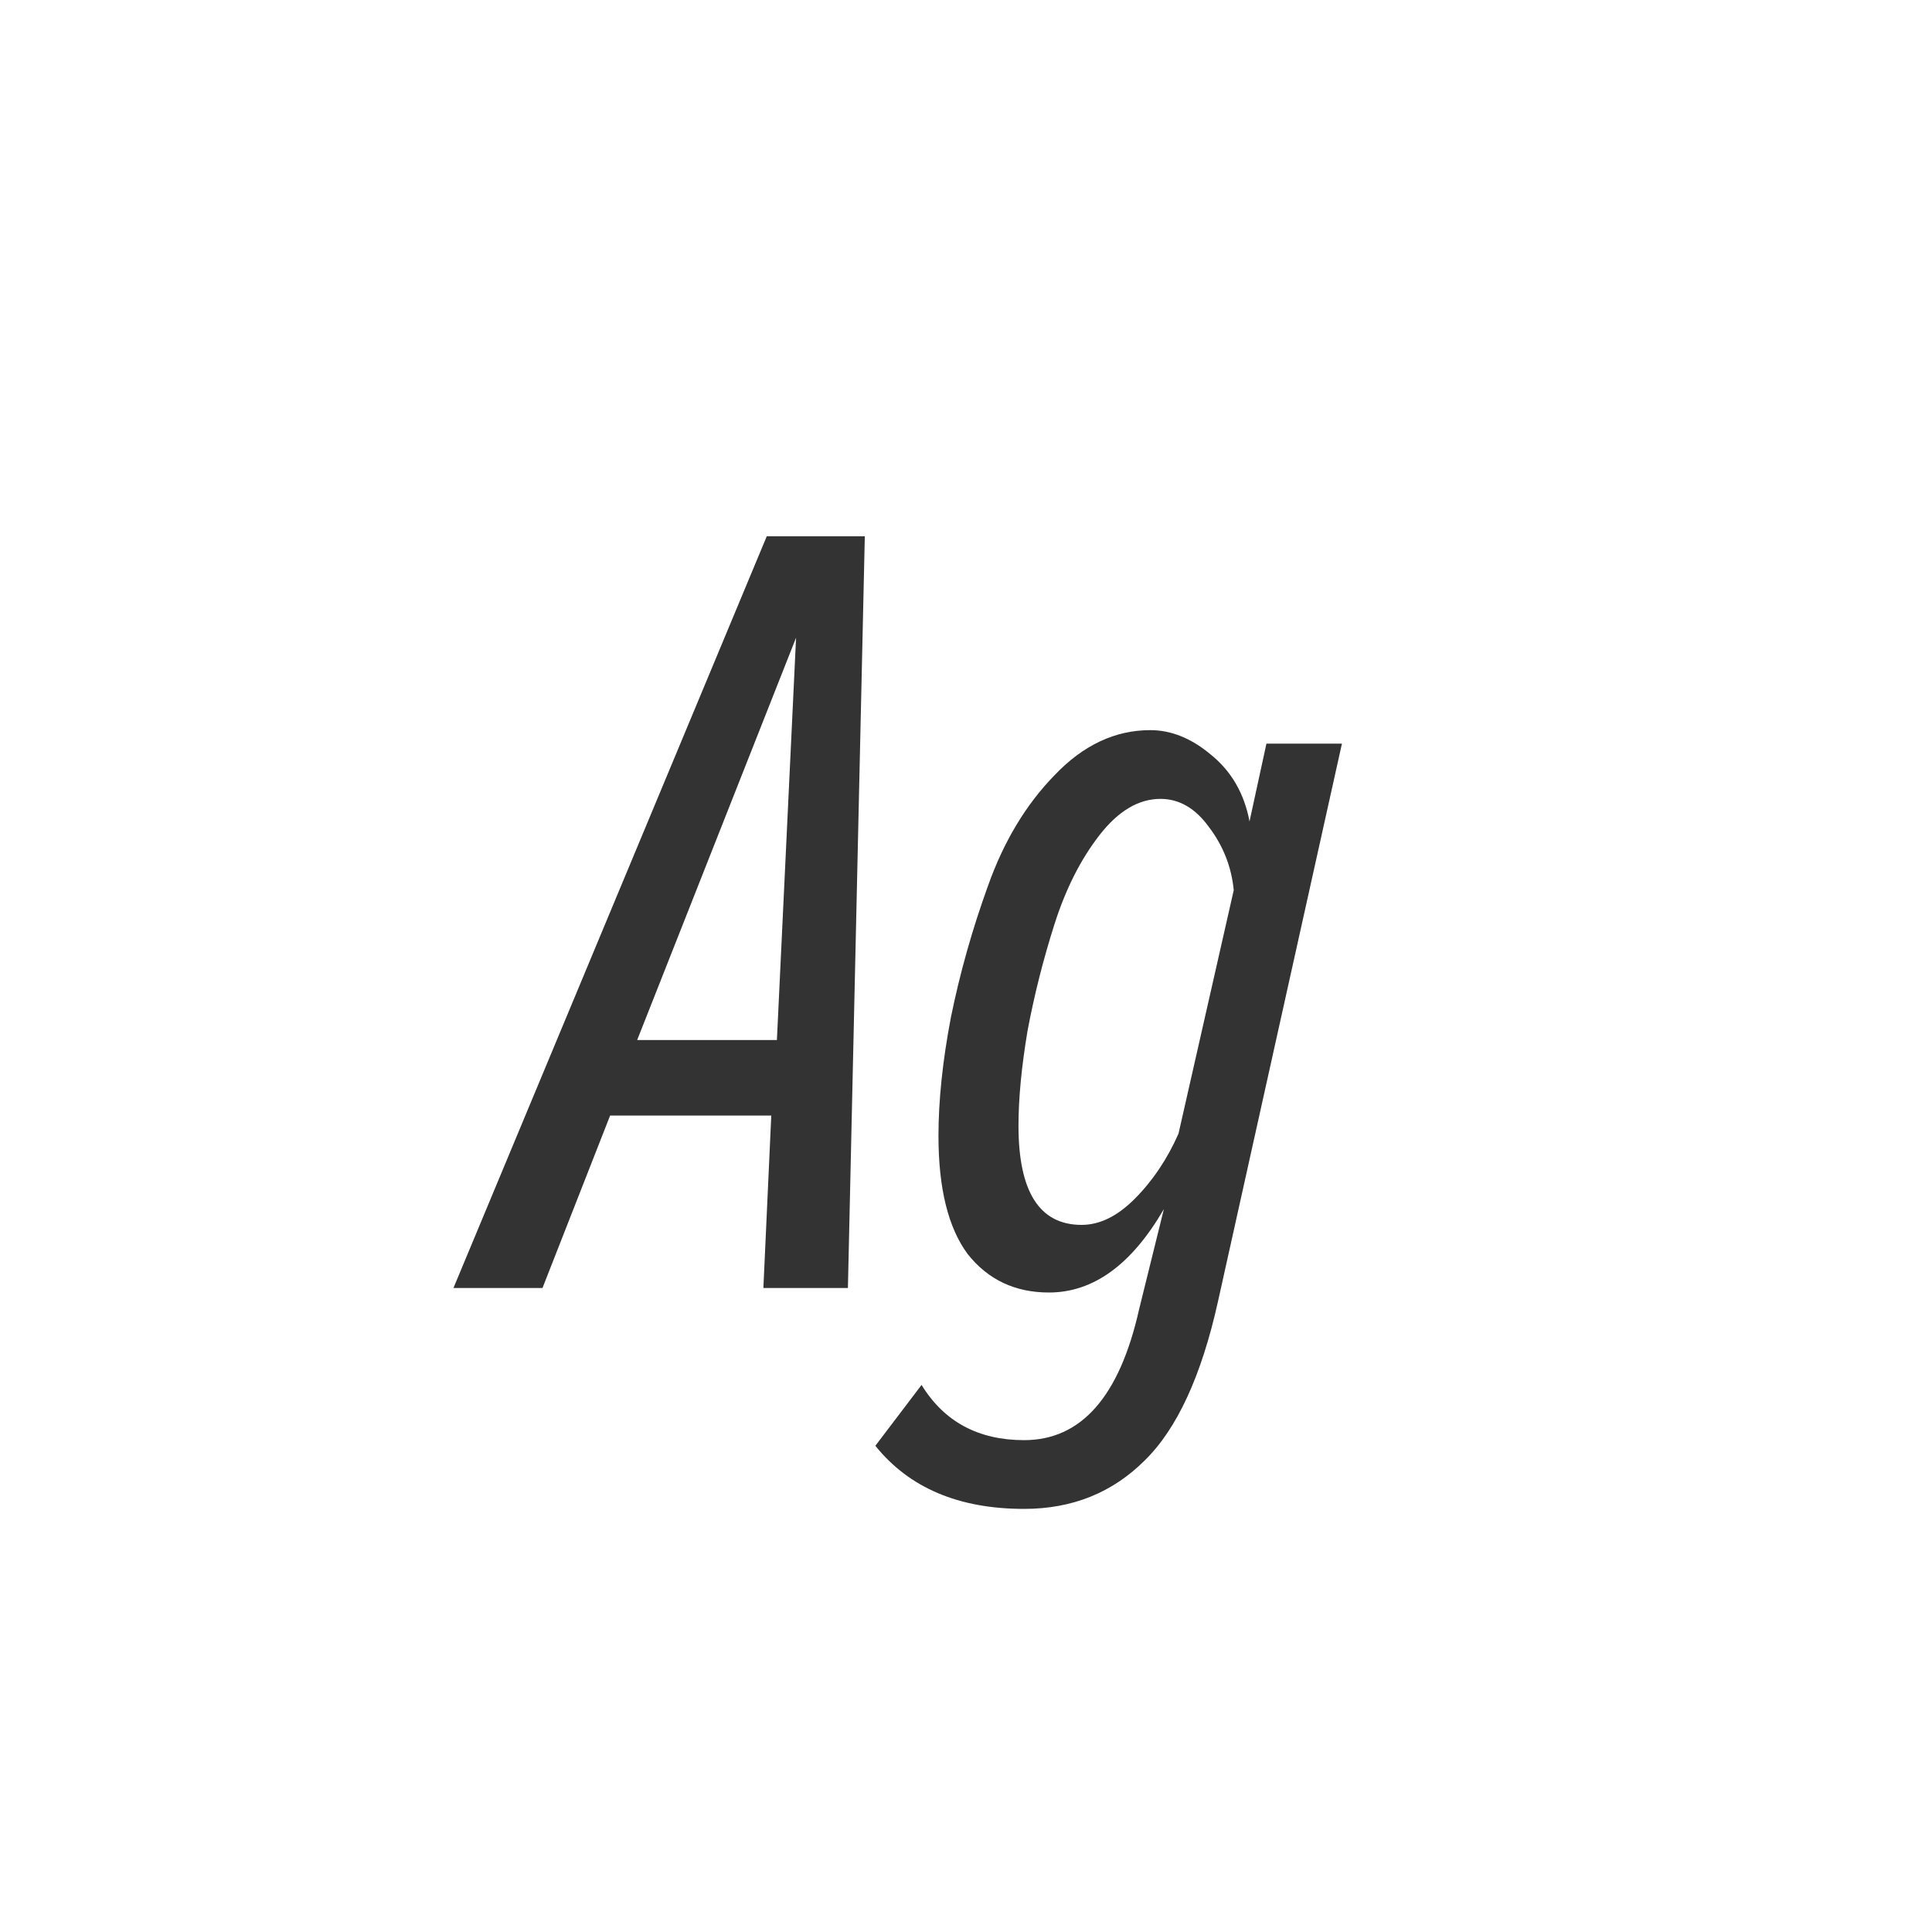 <svg width="24" height="24" viewBox="0 0 24 24" fill="none" xmlns="http://www.w3.org/2000/svg">
<path d="M10.533 16H9.483L9.581 13.858H7.579L6.739 16H5.633L9.525 6.662H10.743L10.533 16ZM9.651 12.92L9.889 7.922L7.915 12.92H9.651ZM12.722 18.744C11.91 18.744 11.294 18.483 10.874 17.96L11.448 17.204C11.728 17.661 12.153 17.89 12.722 17.89C13.431 17.89 13.907 17.349 14.15 16.266L14.458 15.02C14.057 15.711 13.581 16.056 13.03 16.056C12.61 16.056 12.274 15.897 12.022 15.58C11.779 15.253 11.658 14.763 11.658 14.11C11.658 13.671 11.709 13.181 11.812 12.64C11.924 12.089 12.078 11.543 12.274 11.002C12.47 10.451 12.745 9.994 13.1 9.63C13.455 9.257 13.851 9.07 14.29 9.07C14.551 9.07 14.803 9.173 15.046 9.378C15.298 9.583 15.457 9.859 15.522 10.204L15.732 9.238H16.67L15.13 16.168C14.925 17.092 14.621 17.75 14.22 18.142C13.819 18.543 13.319 18.744 12.722 18.744ZM13.436 15.216C13.66 15.216 13.879 15.109 14.094 14.894C14.318 14.67 14.5 14.399 14.64 14.082L15.326 11.058C15.298 10.769 15.195 10.507 15.018 10.274C14.85 10.041 14.649 9.924 14.416 9.924C14.145 9.924 13.893 10.073 13.66 10.372C13.427 10.671 13.24 11.039 13.1 11.478C12.96 11.917 12.848 12.36 12.764 12.808C12.689 13.256 12.652 13.648 12.652 13.984C12.652 14.805 12.913 15.216 13.436 15.216Z" fill="#333333"/>
</svg>
